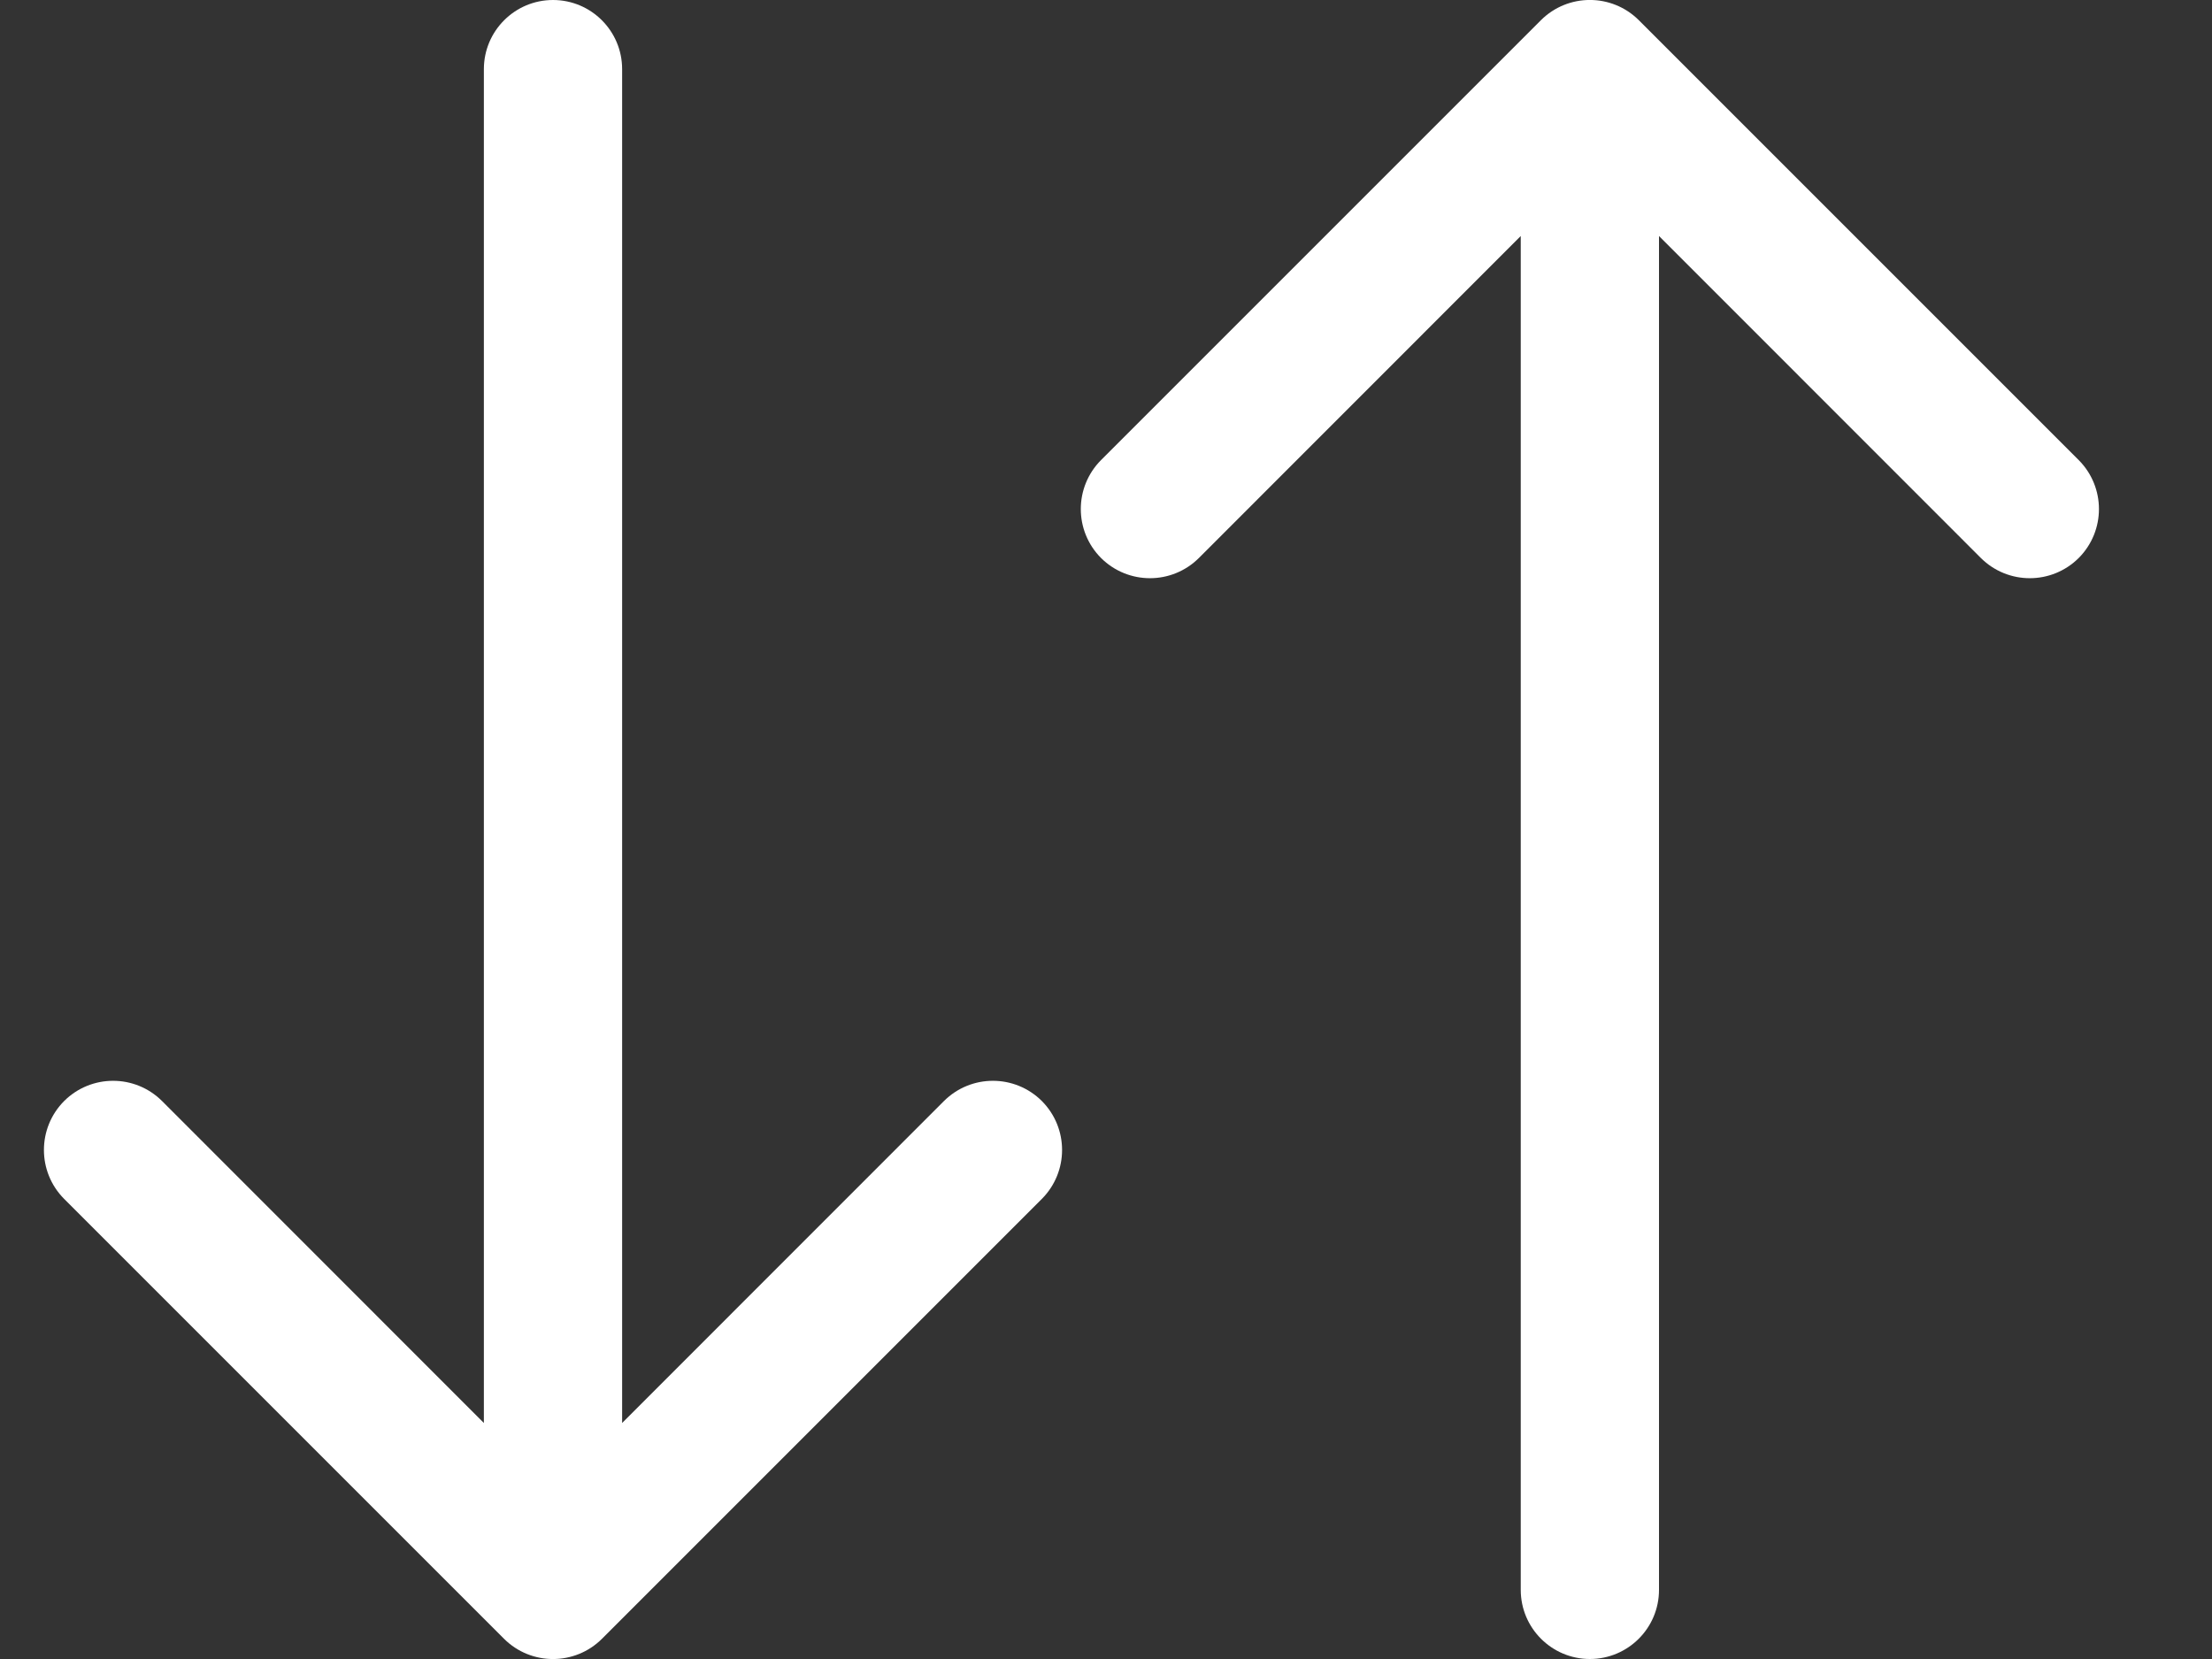 <svg width="16" height="12" viewBox="0 0 16 12" fill="none" xmlns="http://www.w3.org/2000/svg">
<rect x="0" y="0" width="16" height="12" fill="#333333" stroke="none"/>
<path d="M4.5 0.5C4.5 0.224 4.276 0 4 0C3.724 0 3.5 0.224 3.5 0.5H4.5ZM3.646 11.854C3.842 12.049 4.158 12.049 4.354 11.854L7.536 8.672C7.731 8.476 7.731 8.16 7.536 7.964C7.34 7.769 7.024 7.769 6.828 7.964L4 10.793L1.172 7.964C0.976 7.769 0.66 7.769 0.464 7.964C0.269 8.16 0.269 8.476 0.464 8.672L3.646 11.854ZM3.5 0.5V11.5H4.5V0.5H3.5Z" fill="white"/>
<path d="M11.854 0.146C11.658 -0.049 11.342 -0.049 11.146 0.146L7.964 3.328C7.769 3.524 7.769 3.84 7.964 4.036C8.16 4.231 8.476 4.231 8.672 4.036L11.5 1.207L14.328 4.036C14.524 4.231 14.84 4.231 15.036 4.036C15.231 3.84 15.231 3.524 15.036 3.328L11.854 0.146ZM11 11.5C11 11.776 11.224 12 11.5 12C11.776 12 12 11.776 12 11.5H11ZM11 0.5V11.5H12V0.5H11Z" fill="white"/>
</svg>
